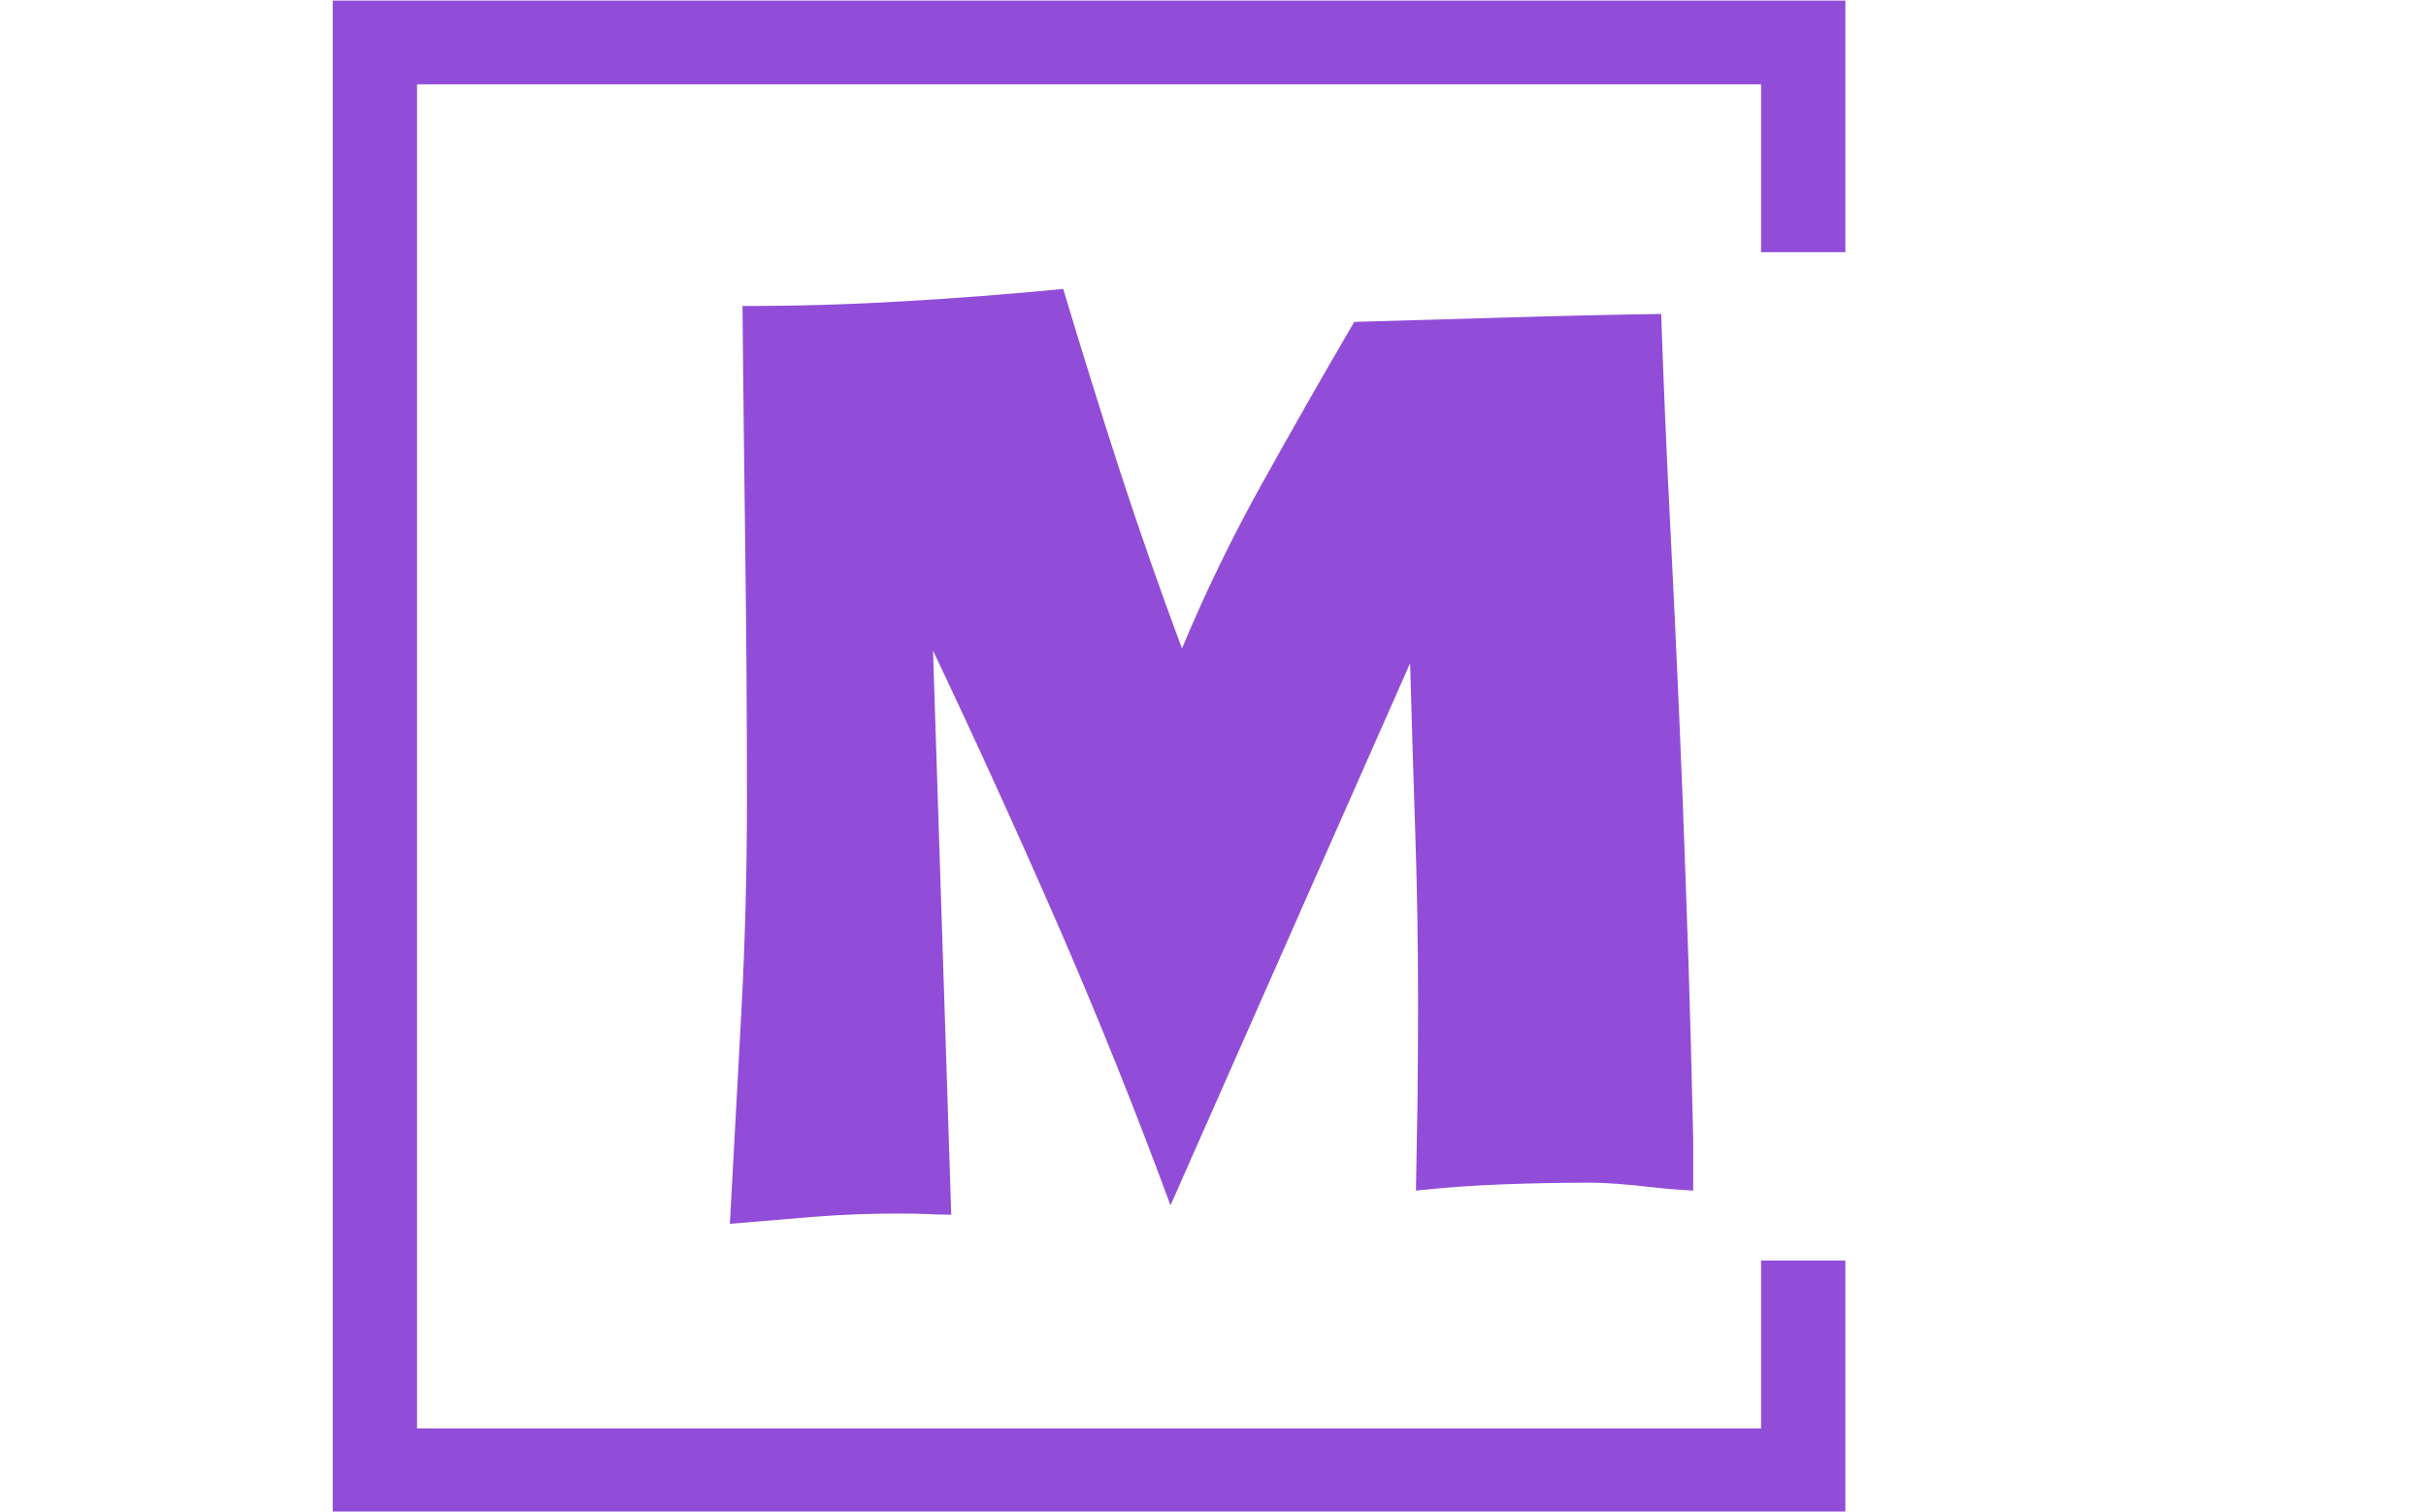 <svg xmlns="http://www.w3.org/2000/svg" version="1.1" xmlns:xlink="http://www.w3.org/1999/xlink" xmlns:svgjs="http://svgjs.dev/svgjs" width="1000" height="623" viewBox="0 0 1000 623"><g transform="matrix(1,0,0,1,-0.606,0.252)"><svg viewBox="0 0 396 247" data-background-color="#ffffff" preserveAspectRatio="xMidYMid meet" height="623" width="1000" xmlns="http://www.w3.org/2000/svg" xmlns:xlink="http://www.w3.org/1999/xlink"><g id="tight-bounds" transform="matrix(1,0,0,1,0.24,-0.1)"><svg viewBox="0 0 395.52 247.2" height="247.2" width="395.52"><g><svg></svg></g><g><svg viewBox="0 0 395.52 247.2" height="247.2" width="395.52"><g transform="matrix(1,0,0,1,119.044,47.215)"><svg viewBox="0 0 157.433 152.77" height="152.77" width="157.433"><g><svg viewBox="0 0 157.433 152.77" height="152.77" width="157.433"><g><svg viewBox="0 0 157.433 152.77" height="152.77" width="157.433"><g><svg viewBox="0 0 157.433 152.77" height="152.77" width="157.433"><g id="textblocktransform"><svg viewBox="0 0 157.433 152.77" height="152.77" width="157.433" id="textblock"><g><svg viewBox="0 0 157.433 152.77" height="152.77" width="157.433"><g transform="matrix(1,0,0,1,0,0)"><svg width="157.433" viewBox="3.76 -37.74 41.21 39.99" height="152.77" data-palette-color="#914dd8"><path d="M44.97-1.37L44.97 0.83Q44.04 0.78 43.16 0.68L43.16 0.68Q42.43 0.59 41.72 0.54 41.02 0.49 40.67 0.49L40.67 0.49Q38.77 0.49 36.87 0.56 34.96 0.63 33.11 0.83L33.11 0.83Q33.15-1.22 33.18-3.2 33.2-5.18 33.2-7.23L33.2-7.23Q33.2-10.89 33.08-14.5 32.96-18.12 32.86-21.73L32.86-21.73 22.61 1.46Q20.36-4.64 17.8-10.52 15.23-16.41 12.45-22.27L12.45-22.27 13.23 1.86Q12.7 1.86 12.13 1.83 11.57 1.81 10.99 1.81L10.99 1.81Q9.13 1.81 7.35 1.95 5.57 2.1 3.76 2.25L3.76 2.25Q4-2.29 4.25-6.79 4.49-11.28 4.49-15.82L4.49-15.82Q4.49-21.14 4.42-26.42 4.35-31.69 4.3-37.01L4.3-37.01Q7.81-37.01 11.16-37.21 14.5-37.4 18.02-37.74L18.02-37.74Q19.19-33.84 20.43-30 21.68-26.17 23.1-22.36L23.1-22.36Q24.61-25.98 26.54-29.44 28.47-32.91 30.47-36.33L30.47-36.33Q33.79-36.43 37.04-36.52 40.28-36.62 43.6-36.67L43.6-36.67Q43.75-32.28 43.97-27.98 44.19-23.68 44.38-19.29L44.38-19.29Q44.53-15.82 44.65-12.35 44.78-8.89 44.87-5.47L44.87-5.47 44.97-1.37Z" opacity="1" transform="matrix(1,0,0,1,0,0)" fill="#914dd8" class="undefined-text-0" data-fill-palette-color="primary" id="text-0"></path></svg></g></svg></g></svg></g></svg></g></svg></g></svg></g></svg></g><path d="M301.345 41.215L301.345 0 54.145 0 54.145 247.2 301.345 247.2 301.345 205.985 287.568 205.985 287.568 233.423 67.922 233.423 67.922 13.777 287.568 13.777 287.568 41.215Z" fill="#914dd8" stroke="transparent" data-fill-palette-color="primary"></path></svg></g><defs></defs></svg><rect width="395.52" height="247.2" fill="none" stroke="none" visibility="hidden"></rect></g></svg></g></svg>